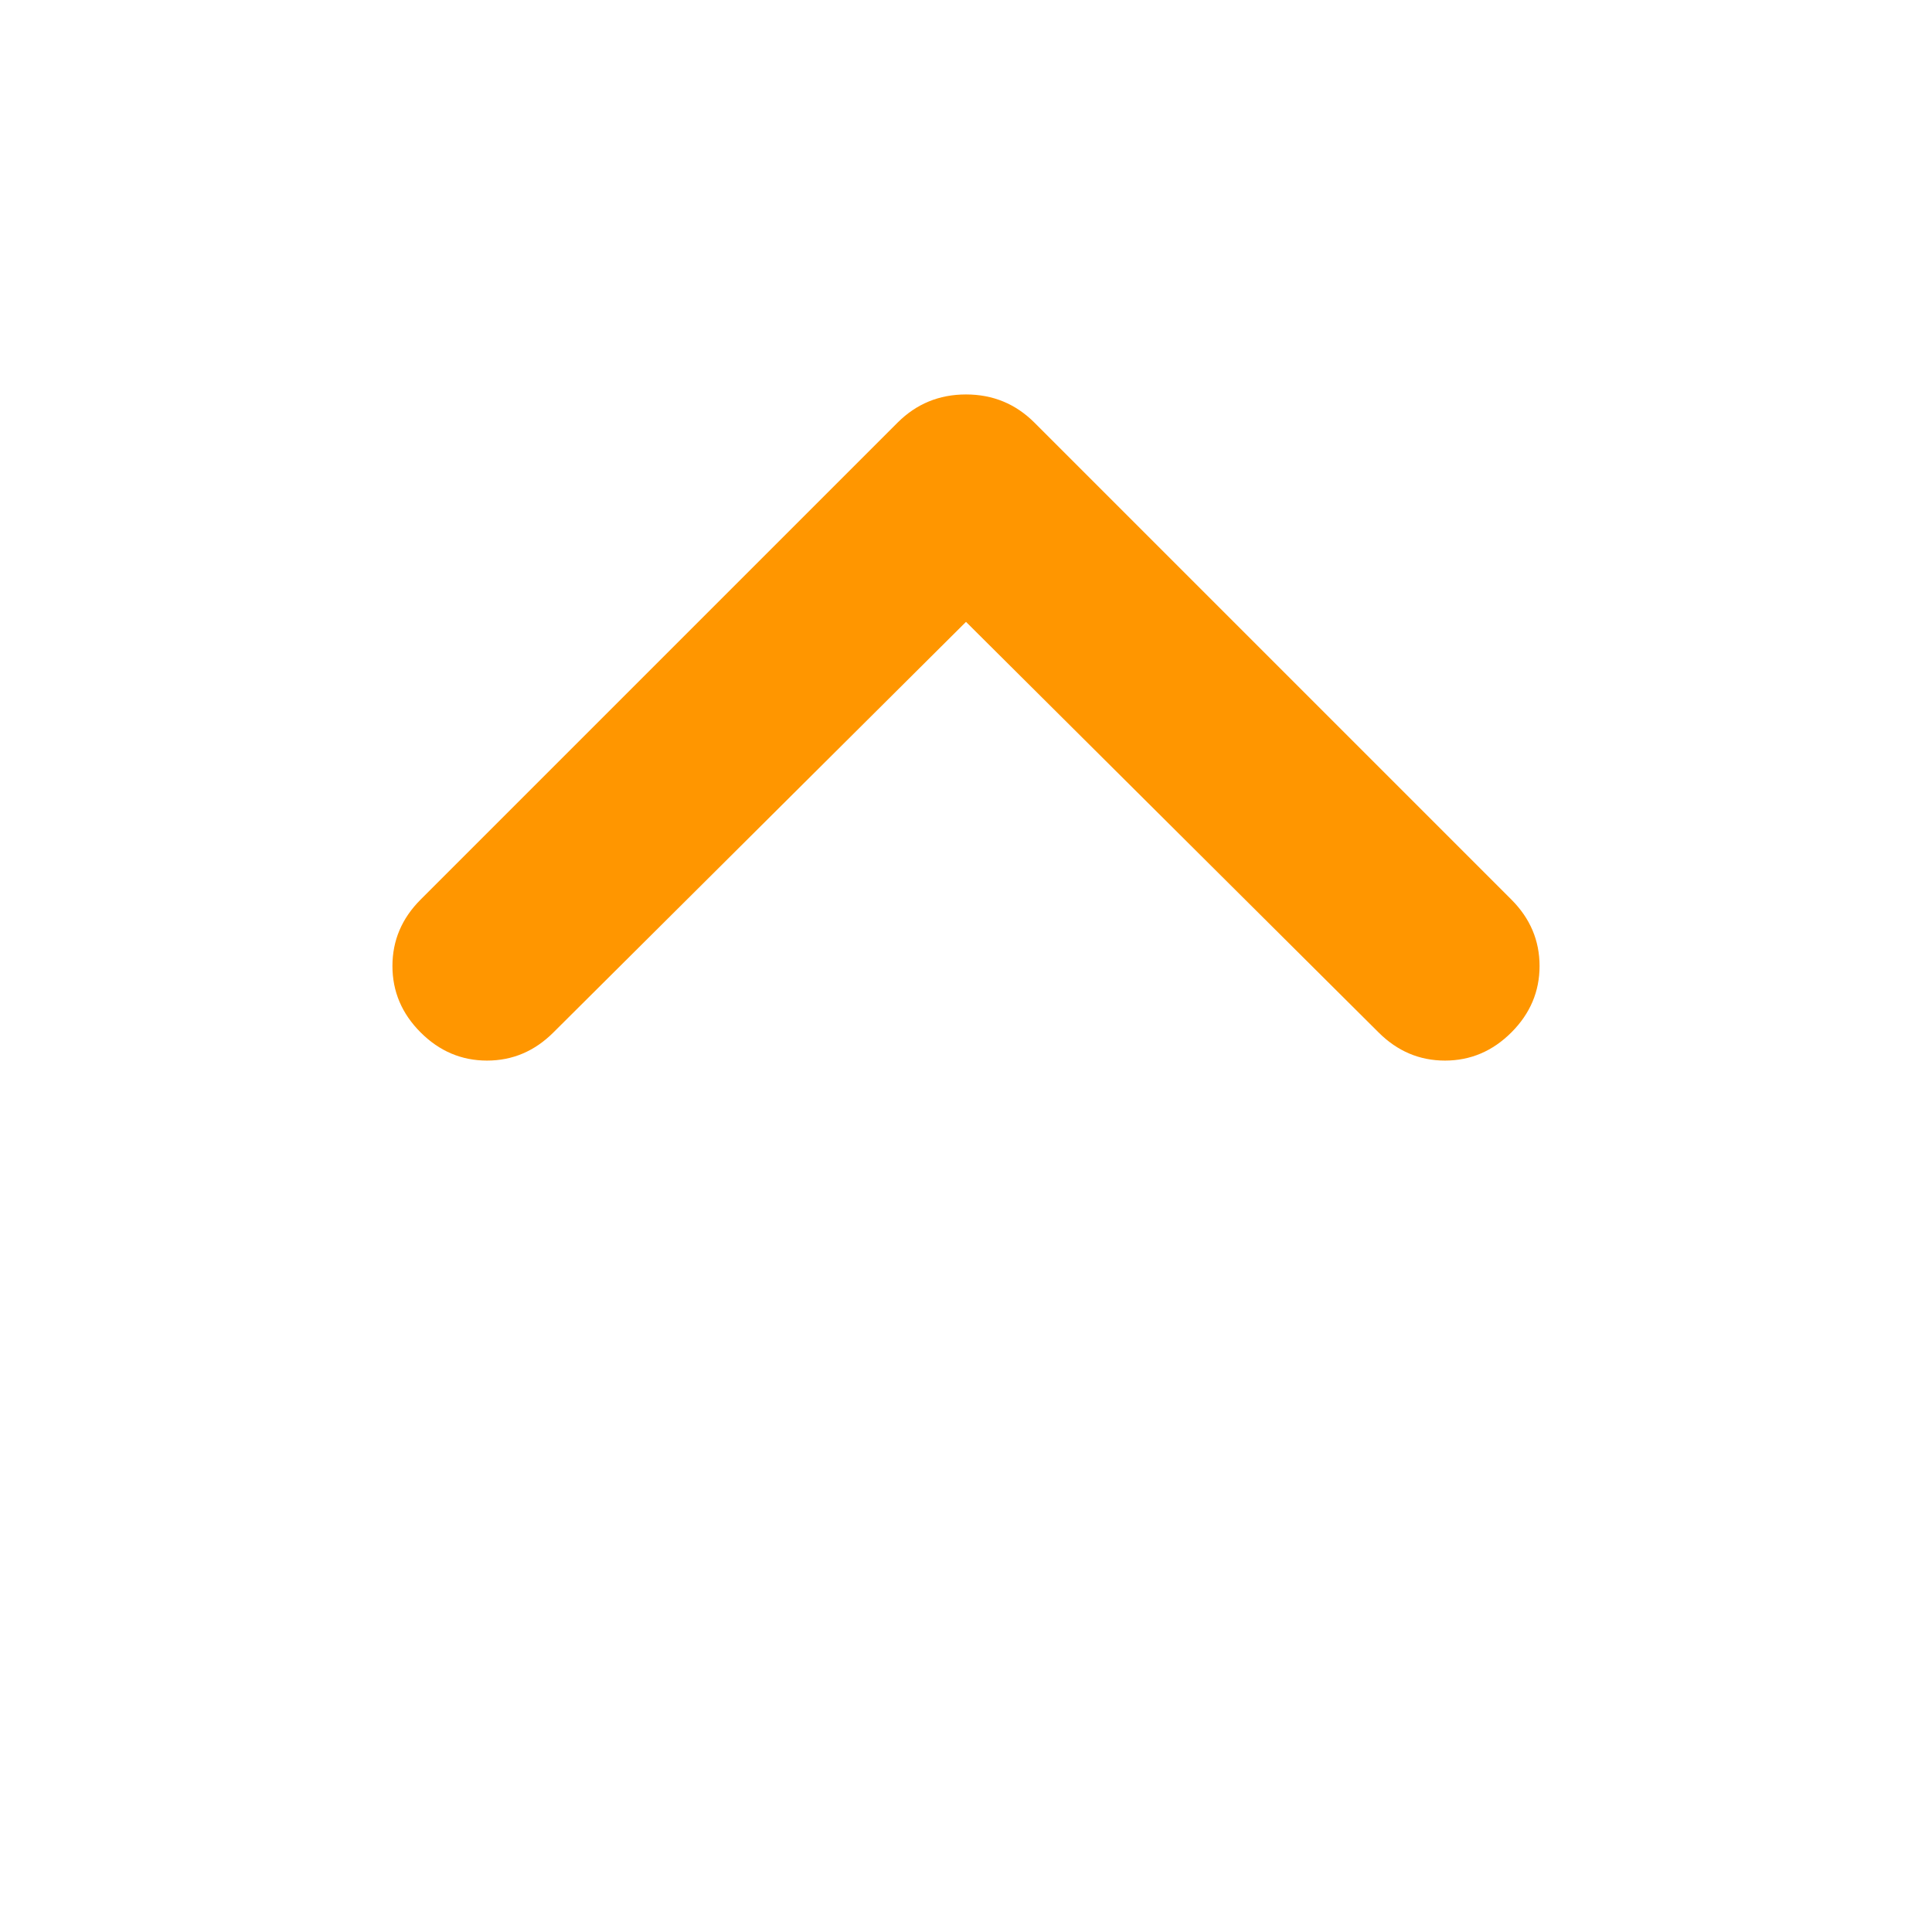 <svg height="48" viewBox="0 -960 960 960" width="48" xmlns="http://www.w3.org/2000/svg"><path fill="rgb(255, 150, 0)" d="m480-651-205 204q-14 14-33 14t-33-14q-14-14-14-33t14-33l237-237q14-14 34-14t34 14l237 237q14 14 14 33t-14 33q-14 14-33 14t-33-14z"/></svg>